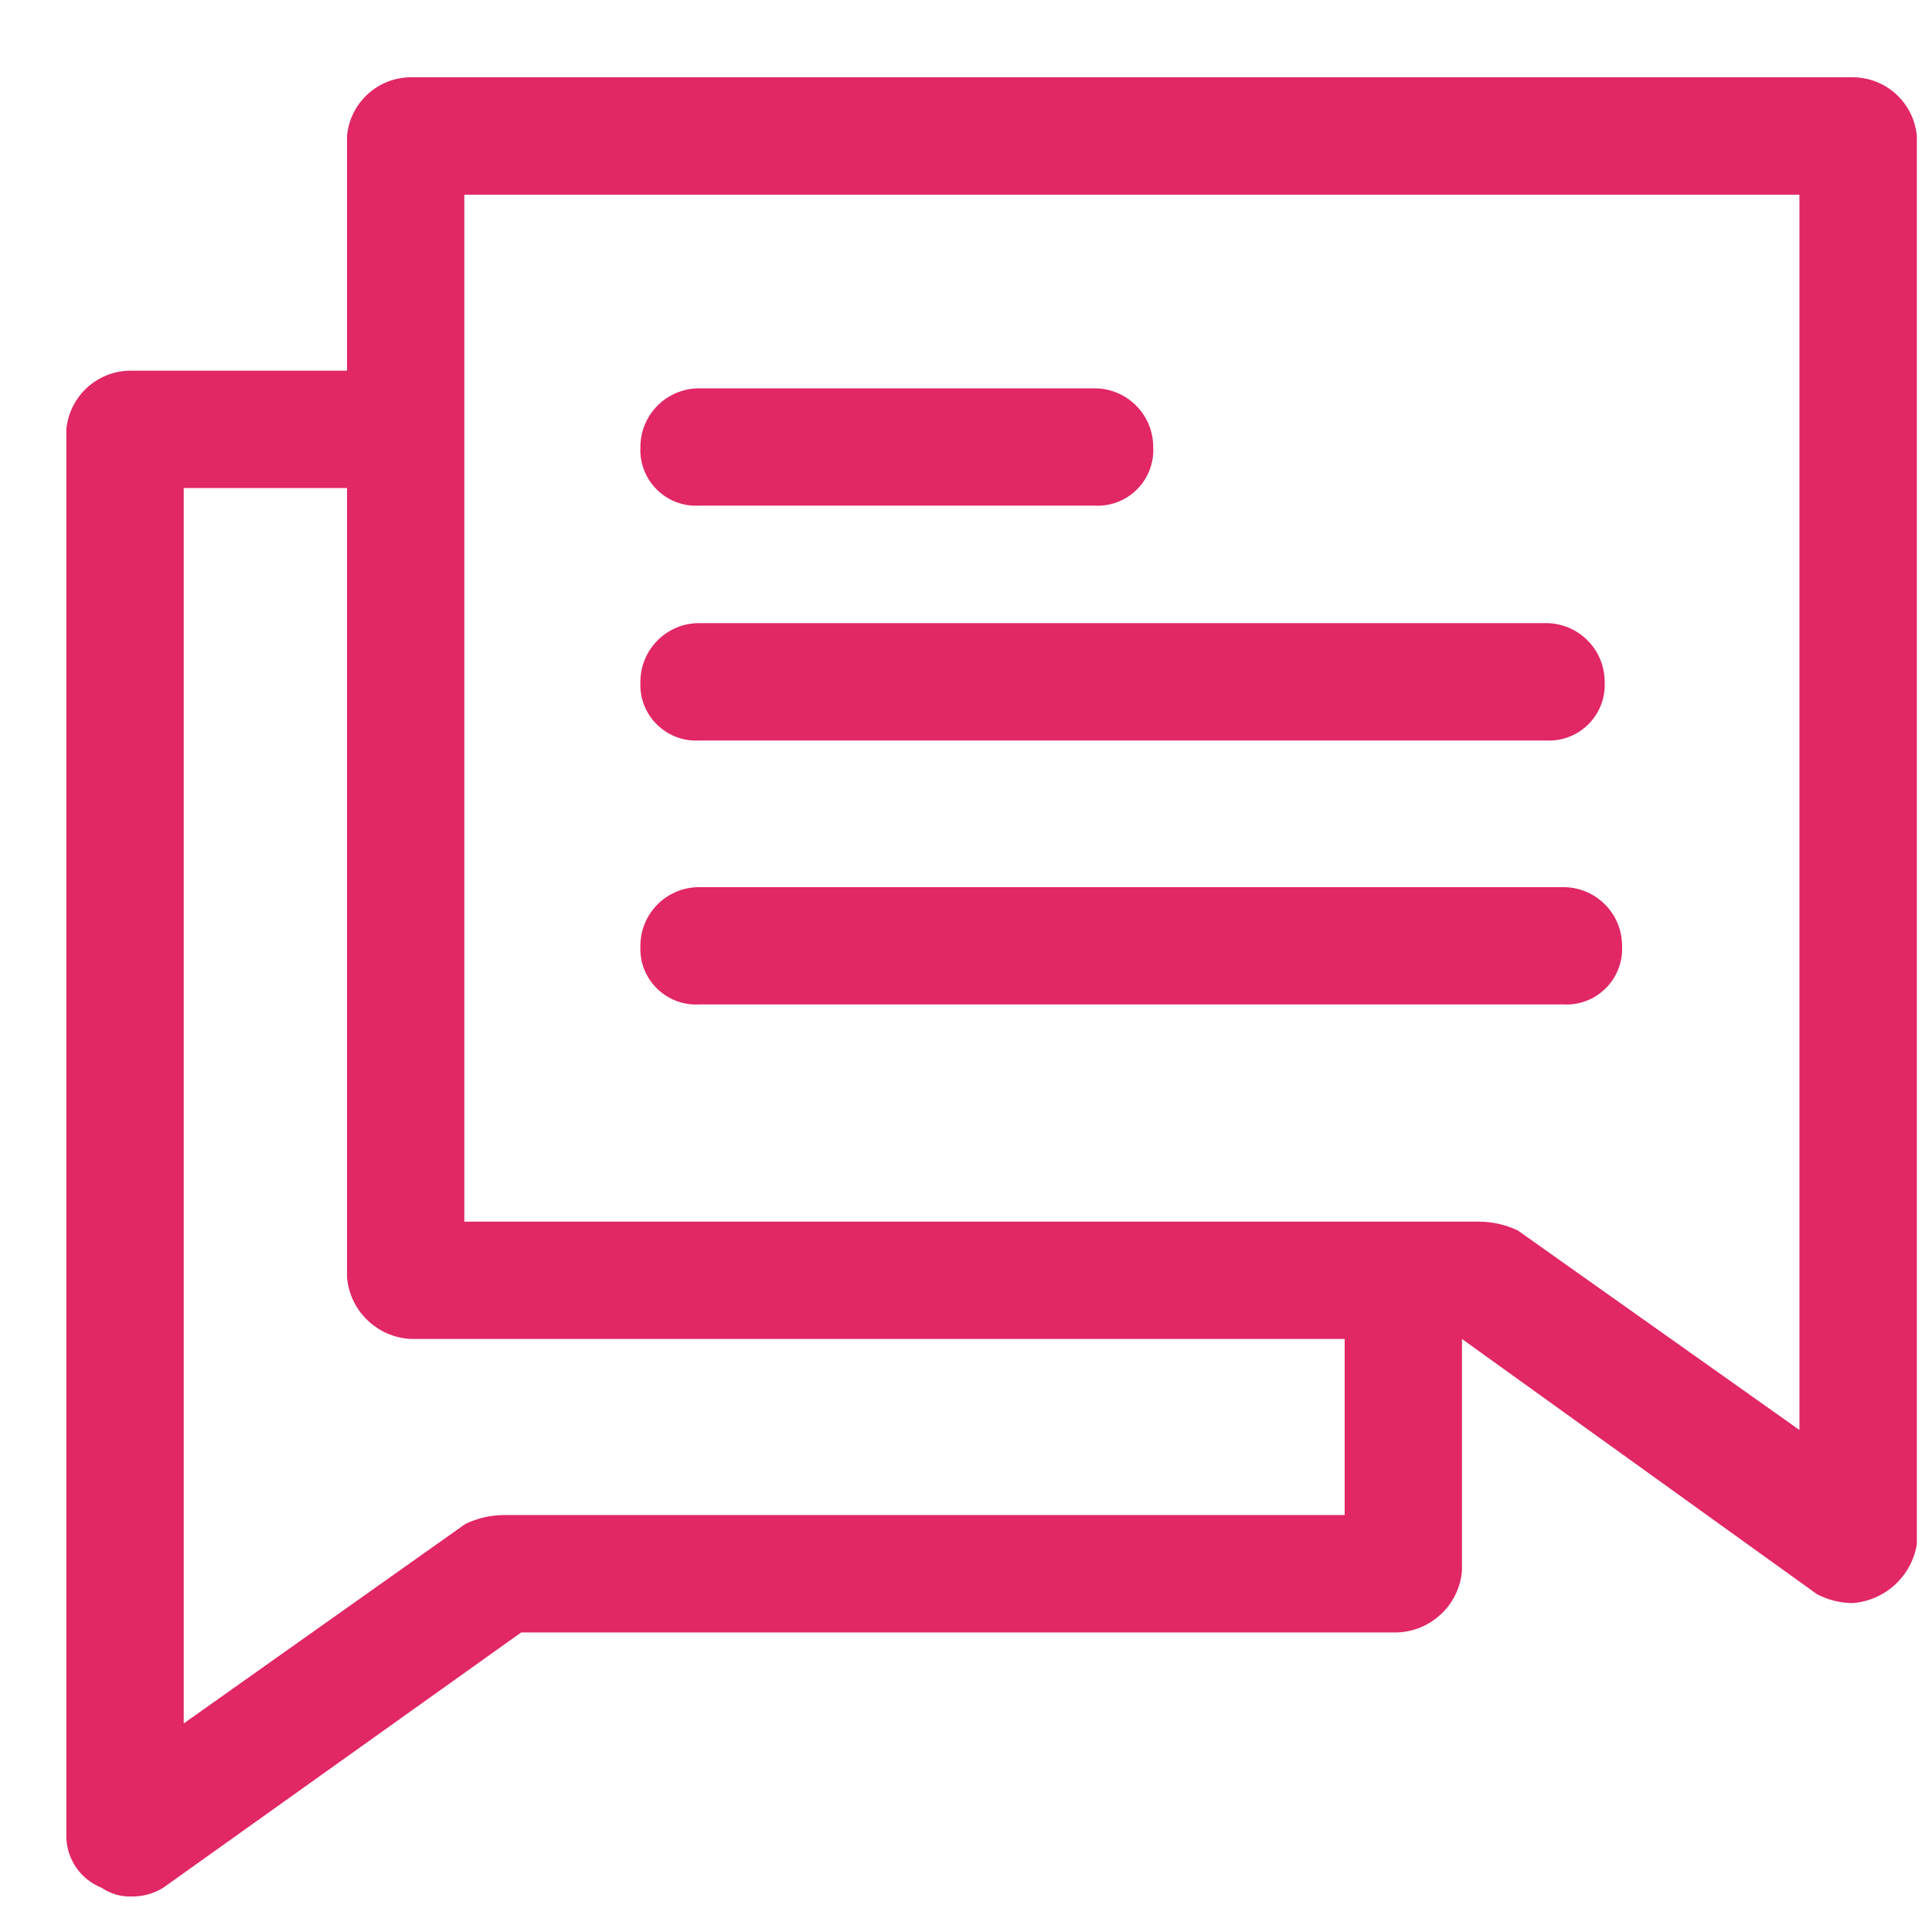 <svg width="21" height="21" viewBox="0 0 21 21" fill="none" xmlns="http://www.w3.org/2000/svg">
<path d="M7.599 5.496H11.897C11.919 5.498 11.941 5.498 11.963 5.496C12.297 5.478 12.553 5.193 12.535 4.859C12.535 4.506 12.249 4.221 11.897 4.221H7.599C7.247 4.221 6.961 4.506 6.961 4.859C6.96 4.88 6.96 4.902 6.961 4.924C6.979 5.258 7.265 5.515 7.599 5.496Z" fill="#E12764"/>
<path d="M7.599 10.918H16.993C17.014 10.919 17.036 10.919 17.058 10.918C17.392 10.9 17.649 10.615 17.631 10.28C17.631 9.928 17.345 9.643 16.993 9.643H7.599C7.247 9.643 6.961 9.928 6.961 10.28C6.96 10.302 6.96 10.324 6.961 10.346C6.979 10.68 7.265 10.936 7.599 10.918Z" fill="#E12764"/>
<path d="M7.599 8.049H16.804C16.826 8.05 16.848 8.05 16.869 8.049C17.204 8.031 17.46 7.745 17.442 7.411C17.442 7.059 17.156 6.773 16.804 6.773H7.599C7.247 6.773 6.961 7.059 6.961 7.411C6.96 7.433 6.96 7.455 6.961 7.477C6.979 7.811 7.265 8.067 7.599 8.049Z" fill="#E12764"/>
<path d="M20.133 0.84L4.473 0.84C4.109 0.838 3.805 1.115 3.772 1.478V4.029H1.423C1.059 4.028 0.755 4.305 0.721 4.667V19.976C0.73 20.217 0.88 20.43 1.104 20.519C1.198 20.583 1.309 20.617 1.423 20.614C1.547 20.617 1.669 20.584 1.774 20.519L5.665 17.744H15.19C15.559 17.729 15.86 17.442 15.891 17.074V14.554L19.751 17.329C19.869 17.39 20 17.423 20.133 17.425C20.487 17.4 20.777 17.136 20.835 16.787V1.478C20.802 1.115 20.497 0.838 20.133 0.84ZM14.616 16.468H5.474C5.33 16.469 5.189 16.502 5.059 16.564L1.997 18.733V5.305H3.772V13.885C3.804 14.253 4.104 14.54 4.473 14.554H14.616L14.616 16.468ZM19.559 15.543L16.497 13.374C16.368 13.313 16.226 13.28 16.083 13.279H5.047V2.116H19.559V15.543Z" fill="#E12764"/>
</svg>
